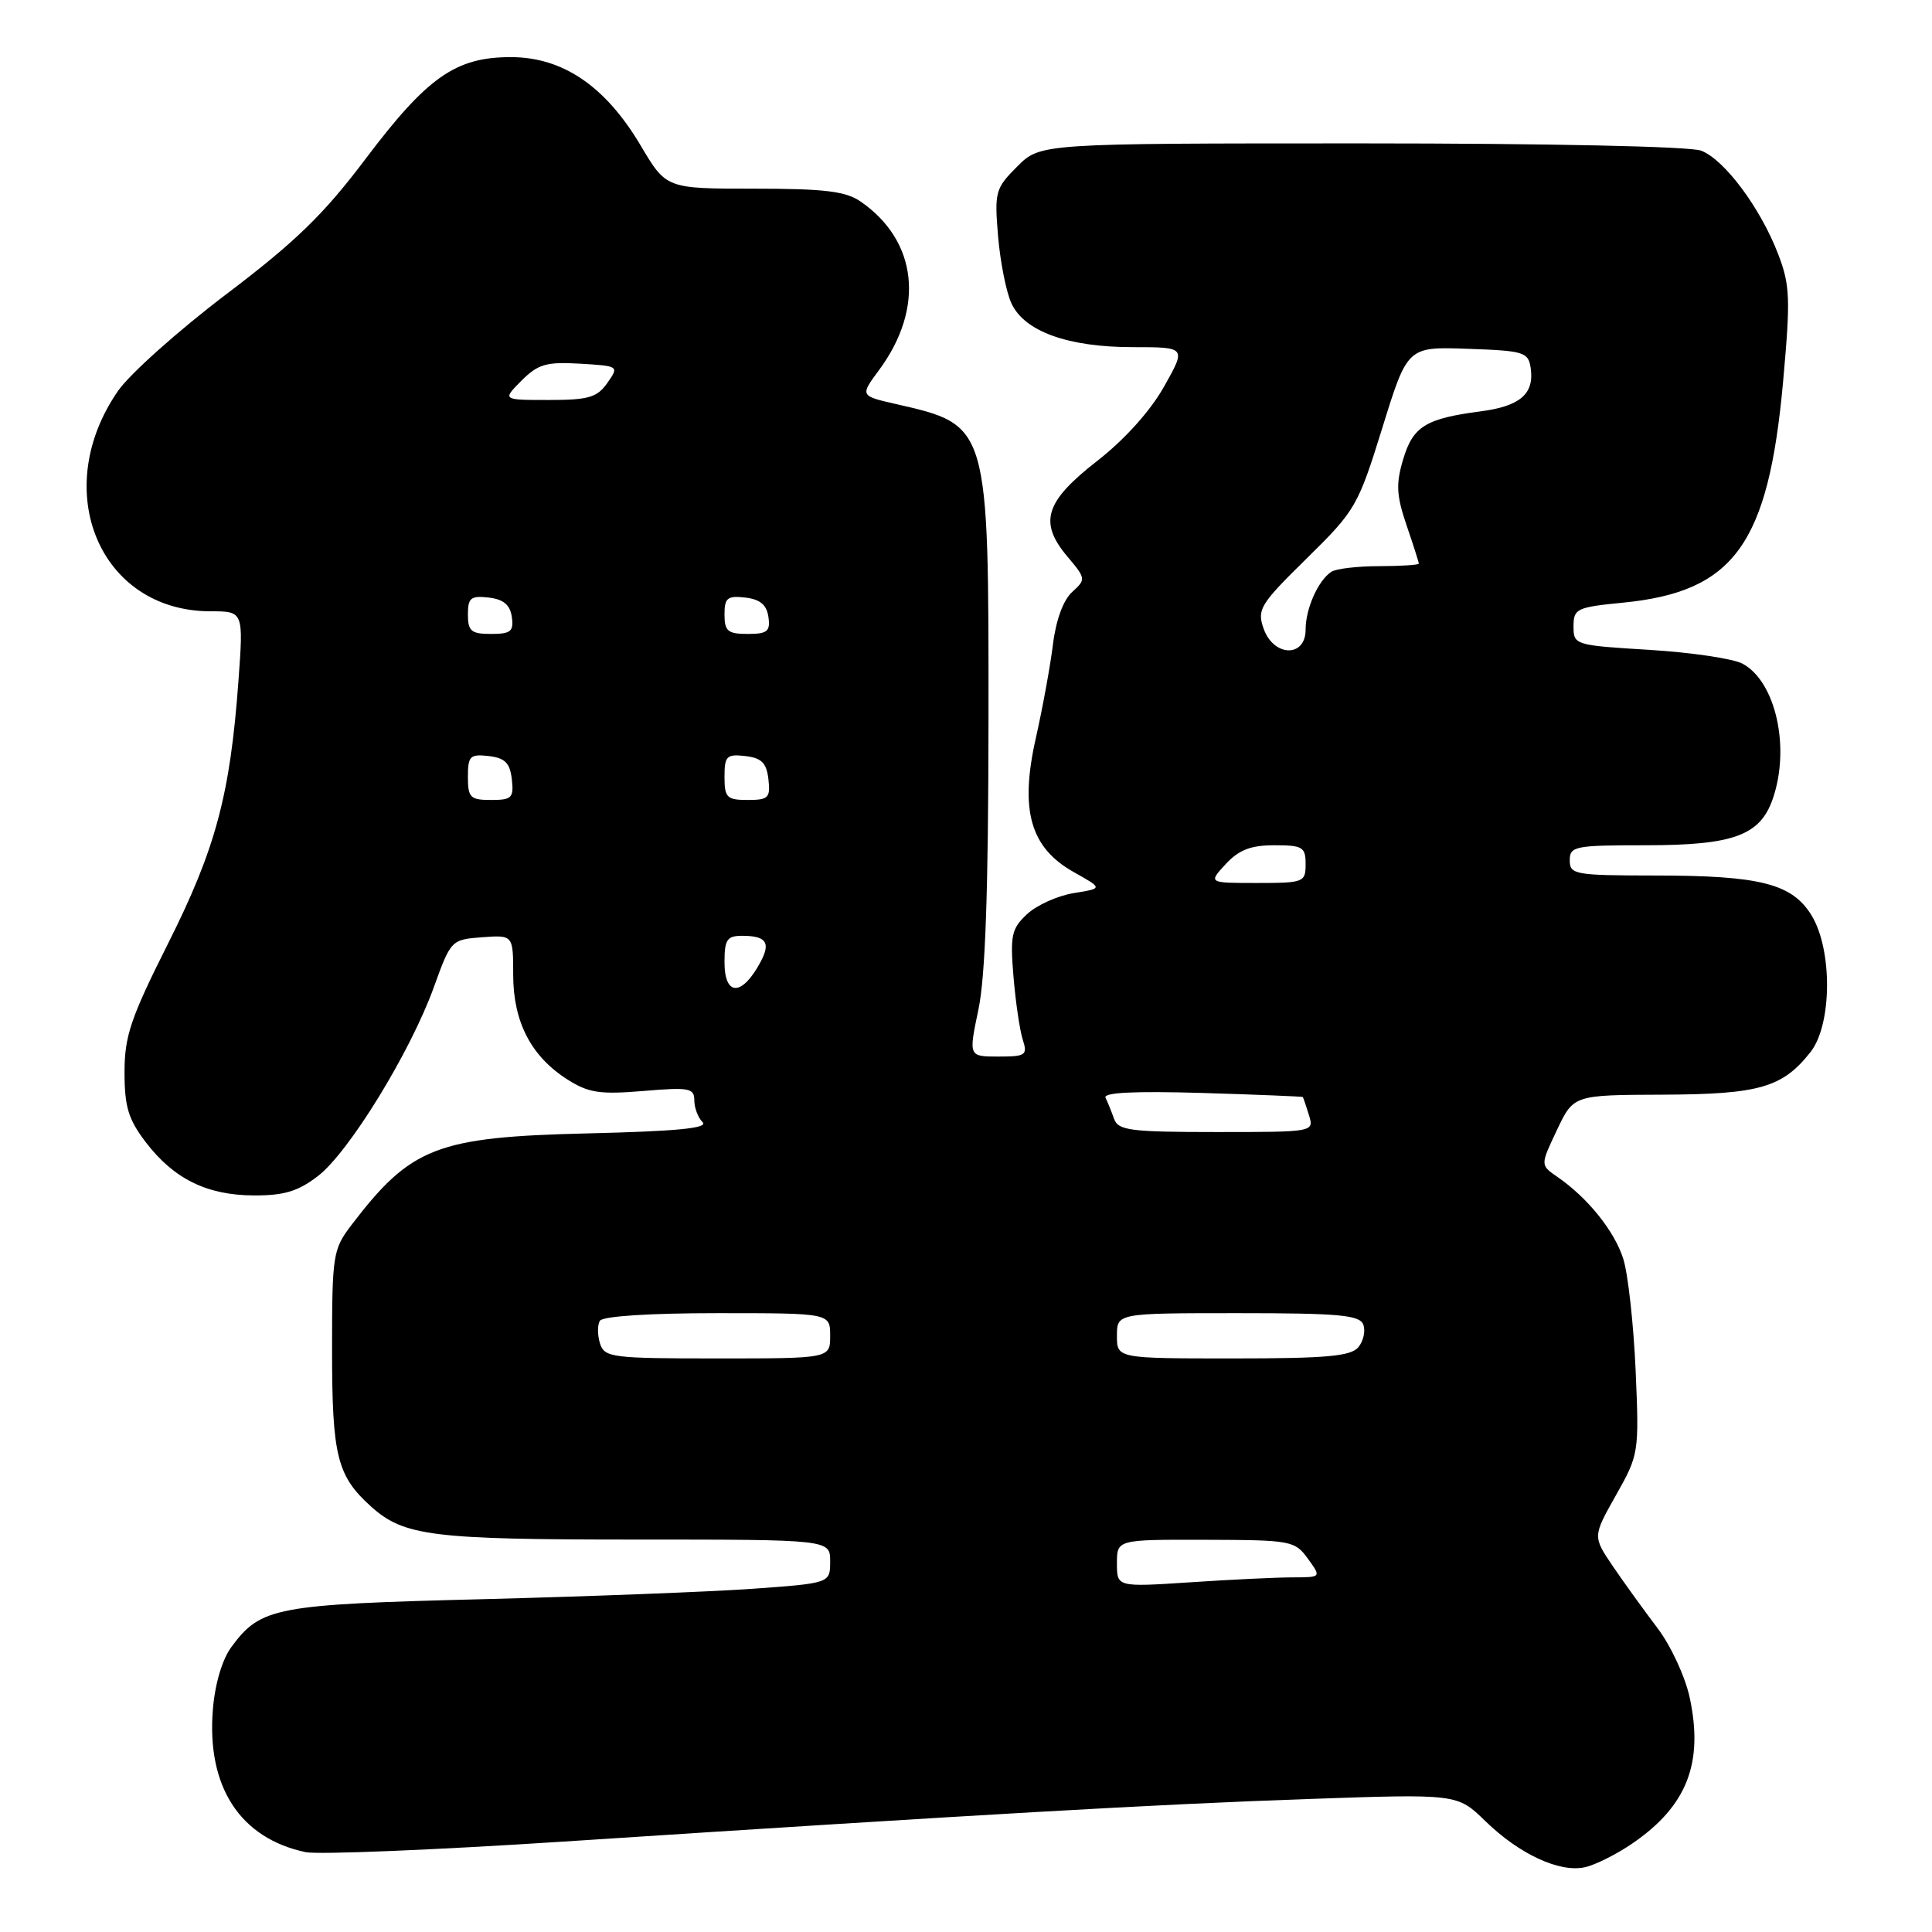 <?xml version="1.0" encoding="UTF-8" standalone="no"?>
<!DOCTYPE svg PUBLIC "-//W3C//DTD SVG 1.1//EN" "http://www.w3.org/Graphics/SVG/1.1/DTD/svg11.dtd" >
<svg xmlns="http://www.w3.org/2000/svg" xmlns:xlink="http://www.w3.org/1999/xlink" version="1.1" viewBox="0 0 256 256">
 <g >
 <path fill="currentColor"
d=" M 216.31 244.26 C 223.53 239.31 225.76 233.62 223.89 224.92 C 223.29 222.15 221.38 218.03 219.61 215.71 C 217.85 213.39 215.20 209.72 213.72 207.55 C 211.04 203.59 211.04 203.59 214.12 198.13 C 217.16 192.74 217.20 192.51 216.73 181.58 C 216.46 175.49 215.73 168.85 215.10 166.83 C 213.94 163.13 210.37 158.69 206.30 155.90 C 204.10 154.38 204.10 154.38 206.30 149.74 C 208.50 145.09 208.50 145.09 220.30 145.05 C 233.12 145.00 236.20 144.11 239.91 139.39 C 242.76 135.77 242.83 125.88 240.05 121.31 C 237.47 117.09 233.26 116.01 219.25 116.01 C 208.67 116.00 208.00 115.88 208.00 114.00 C 208.00 112.13 208.67 112.00 218.05 112.00 C 229.67 112.00 233.21 110.71 234.89 105.88 C 237.26 99.09 235.30 90.30 230.89 87.94 C 229.64 87.27 224.09 86.45 218.56 86.11 C 208.66 85.51 208.50 85.46 208.50 83.00 C 208.50 80.65 208.90 80.46 215.11 79.85 C 229.78 78.40 234.32 72.11 236.27 50.56 C 237.26 39.59 237.19 37.78 235.63 33.71 C 233.29 27.58 228.50 21.14 225.40 19.96 C 223.92 19.40 205.18 19.00 180.36 19.00 C 137.85 19.00 137.85 19.00 134.79 22.06 C 131.89 24.96 131.76 25.42 132.25 31.31 C 132.54 34.71 133.33 38.71 134.02 40.20 C 135.75 43.92 141.51 46.00 150.12 46.00 C 157.19 46.00 157.19 46.00 154.23 51.25 C 152.41 54.48 149.00 58.26 145.38 61.08 C 138.47 66.46 137.61 69.19 141.42 73.73 C 143.90 76.66 143.91 76.77 142.06 78.45 C 140.90 79.50 139.92 82.16 139.53 85.33 C 139.18 88.17 138.16 93.79 137.25 97.81 C 135.10 107.37 136.51 112.34 142.32 115.58 C 146.14 117.72 146.14 117.72 142.28 118.34 C 140.16 118.68 137.38 119.93 136.10 121.12 C 134.03 123.05 133.84 123.93 134.29 129.39 C 134.57 132.75 135.12 136.51 135.52 137.75 C 136.18 139.82 135.92 140.00 132.29 140.00 C 128.34 140.00 128.34 140.00 129.65 133.75 C 130.57 129.37 130.96 117.99 130.98 95.72 C 131.01 56.21 131.05 56.35 118.73 53.54 C 113.95 52.45 113.95 52.45 116.49 49.02 C 122.56 40.79 121.58 31.91 114.03 26.70 C 112.05 25.34 109.25 25.00 99.92 25.00 C 88.28 25.00 88.28 25.00 84.89 19.28 C 80.23 11.42 74.58 7.57 67.68 7.57 C 60.36 7.57 56.61 10.21 48.38 21.13 C 42.89 28.41 39.17 32.03 29.99 38.98 C 23.66 43.78 17.21 49.54 15.65 51.78 C 6.50 64.99 13.20 80.99 27.89 81.00 C 32.27 81.00 32.27 81.00 31.59 90.30 C 30.49 105.33 28.57 112.48 22.28 125.00 C 17.31 134.90 16.50 137.28 16.50 142.08 C 16.50 146.65 17.01 148.32 19.30 151.33 C 23.03 156.21 27.40 158.37 33.62 158.40 C 37.63 158.42 39.49 157.86 42.12 155.84 C 46.23 152.69 54.39 139.39 57.49 130.80 C 59.74 124.56 59.81 124.50 63.88 124.19 C 68.00 123.89 68.00 123.89 68.00 129.19 C 68.01 135.44 70.40 140.02 75.24 143.07 C 78.00 144.82 79.53 145.04 85.25 144.56 C 91.30 144.05 92.00 144.17 92.00 145.79 C 92.00 146.79 92.49 148.09 93.10 148.70 C 93.89 149.49 89.69 149.90 77.85 150.18 C 57.86 150.66 54.46 151.98 46.57 162.32 C 44.11 165.55 44.00 166.25 44.00 178.89 C 44.00 192.92 44.66 195.56 49.15 199.61 C 53.52 203.54 57.19 204.00 84.15 204.00 C 110.00 204.00 110.00 204.00 110.00 206.89 C 110.00 209.78 110.00 209.78 99.75 210.52 C 94.11 210.92 78.03 211.54 64.00 211.90 C 36.50 212.59 34.56 212.95 30.68 218.21 C 29.45 219.86 28.49 223.09 28.21 226.48 C 27.36 236.74 31.80 243.58 40.50 245.42 C 42.15 245.76 57.45 245.14 74.50 244.03 C 130.13 240.40 153.18 239.08 173.30 238.38 C 193.10 237.69 193.10 237.69 196.80 241.29 C 201.30 245.68 206.64 248.16 210.00 247.42 C 211.38 247.12 214.21 245.70 216.31 244.26 Z  M 148.00 207.15 C 148.00 204.00 148.00 204.00 159.75 204.03 C 171.07 204.06 171.57 204.15 173.30 206.53 C 175.09 209.00 175.09 209.00 171.30 209.01 C 169.21 209.01 163.11 209.30 157.75 209.66 C 148.00 210.30 148.00 210.30 148.00 207.15 Z  M 79.50 178.01 C 79.16 176.91 79.15 175.56 79.49 175.01 C 79.87 174.40 86.09 174.00 95.06 174.00 C 110.00 174.00 110.00 174.00 110.00 177.00 C 110.00 180.00 110.00 180.00 95.07 180.00 C 81.04 180.00 80.10 179.88 79.50 178.01 Z  M 148.00 177.00 C 148.00 174.00 148.00 174.00 164.03 174.00 C 177.42 174.00 180.16 174.25 180.64 175.51 C 180.96 176.34 180.67 177.69 179.99 178.51 C 178.99 179.71 175.77 180.00 163.38 180.00 C 148.00 180.00 148.00 180.00 148.00 177.00 Z  M 147.62 148.25 C 147.28 147.29 146.77 146.03 146.49 145.46 C 146.14 144.76 150.29 144.56 159.24 144.82 C 166.53 145.04 172.56 145.29 172.63 145.36 C 172.69 145.44 173.06 146.51 173.44 147.75 C 174.13 150.00 174.13 150.00 161.18 150.00 C 149.75 150.00 148.16 149.79 147.62 148.25 Z  M 96.00 127.50 C 96.00 124.50 96.33 124.00 98.33 124.00 C 101.50 124.00 102.14 124.87 100.82 127.38 C 98.37 132.03 96.00 132.09 96.00 127.50 Z  M 162.41 114.50 C 164.16 112.61 165.74 112.00 168.86 112.00 C 172.61 112.00 173.00 112.24 173.00 114.50 C 173.00 116.91 172.76 117.00 166.55 117.00 C 160.10 117.00 160.10 117.00 162.41 114.50 Z  M 62.00 102.93 C 62.00 100.18 62.28 99.90 64.75 100.18 C 66.91 100.43 67.57 101.09 67.82 103.25 C 68.10 105.72 67.82 106.00 65.07 106.00 C 62.31 106.00 62.00 105.69 62.00 102.93 Z  M 96.00 102.93 C 96.00 100.18 96.28 99.90 98.75 100.18 C 100.91 100.43 101.57 101.09 101.82 103.25 C 102.10 105.72 101.82 106.00 99.07 106.00 C 96.31 106.00 96.00 105.69 96.00 102.93 Z  M 167.43 83.28 C 166.54 80.76 166.97 80.06 173.15 73.99 C 179.62 67.63 179.94 67.08 183.17 56.68 C 186.50 45.93 186.50 45.93 194.50 46.22 C 201.99 46.48 202.52 46.65 202.83 48.81 C 203.31 52.20 201.41 53.83 196.17 54.51 C 188.91 55.46 187.23 56.50 185.93 60.85 C 184.95 64.12 185.03 65.63 186.37 69.58 C 187.27 72.21 188.00 74.50 188.00 74.68 C 188.00 74.86 185.64 75.01 182.75 75.02 C 179.86 75.02 177.00 75.36 176.40 75.77 C 174.65 76.94 173.00 80.65 173.00 83.43 C 173.00 87.17 168.75 87.05 167.43 83.28 Z  M 62.00 81.43 C 62.00 79.22 62.38 78.91 64.75 79.18 C 66.72 79.41 67.59 80.14 67.82 81.75 C 68.09 83.66 67.68 84.00 65.07 84.00 C 62.44 84.00 62.00 83.63 62.00 81.43 Z  M 96.00 81.43 C 96.00 79.22 96.38 78.91 98.75 79.18 C 100.72 79.41 101.59 80.14 101.82 81.75 C 102.09 83.66 101.68 84.00 99.07 84.00 C 96.44 84.00 96.00 83.63 96.00 81.43 Z  M 69.10 50.44 C 71.30 48.24 72.39 47.93 76.86 48.19 C 82.03 48.50 82.04 48.51 80.47 50.75 C 79.12 52.67 77.98 53.00 72.72 53.00 C 66.55 53.00 66.55 53.00 69.10 50.44 Z "/>
</g>
</svg>